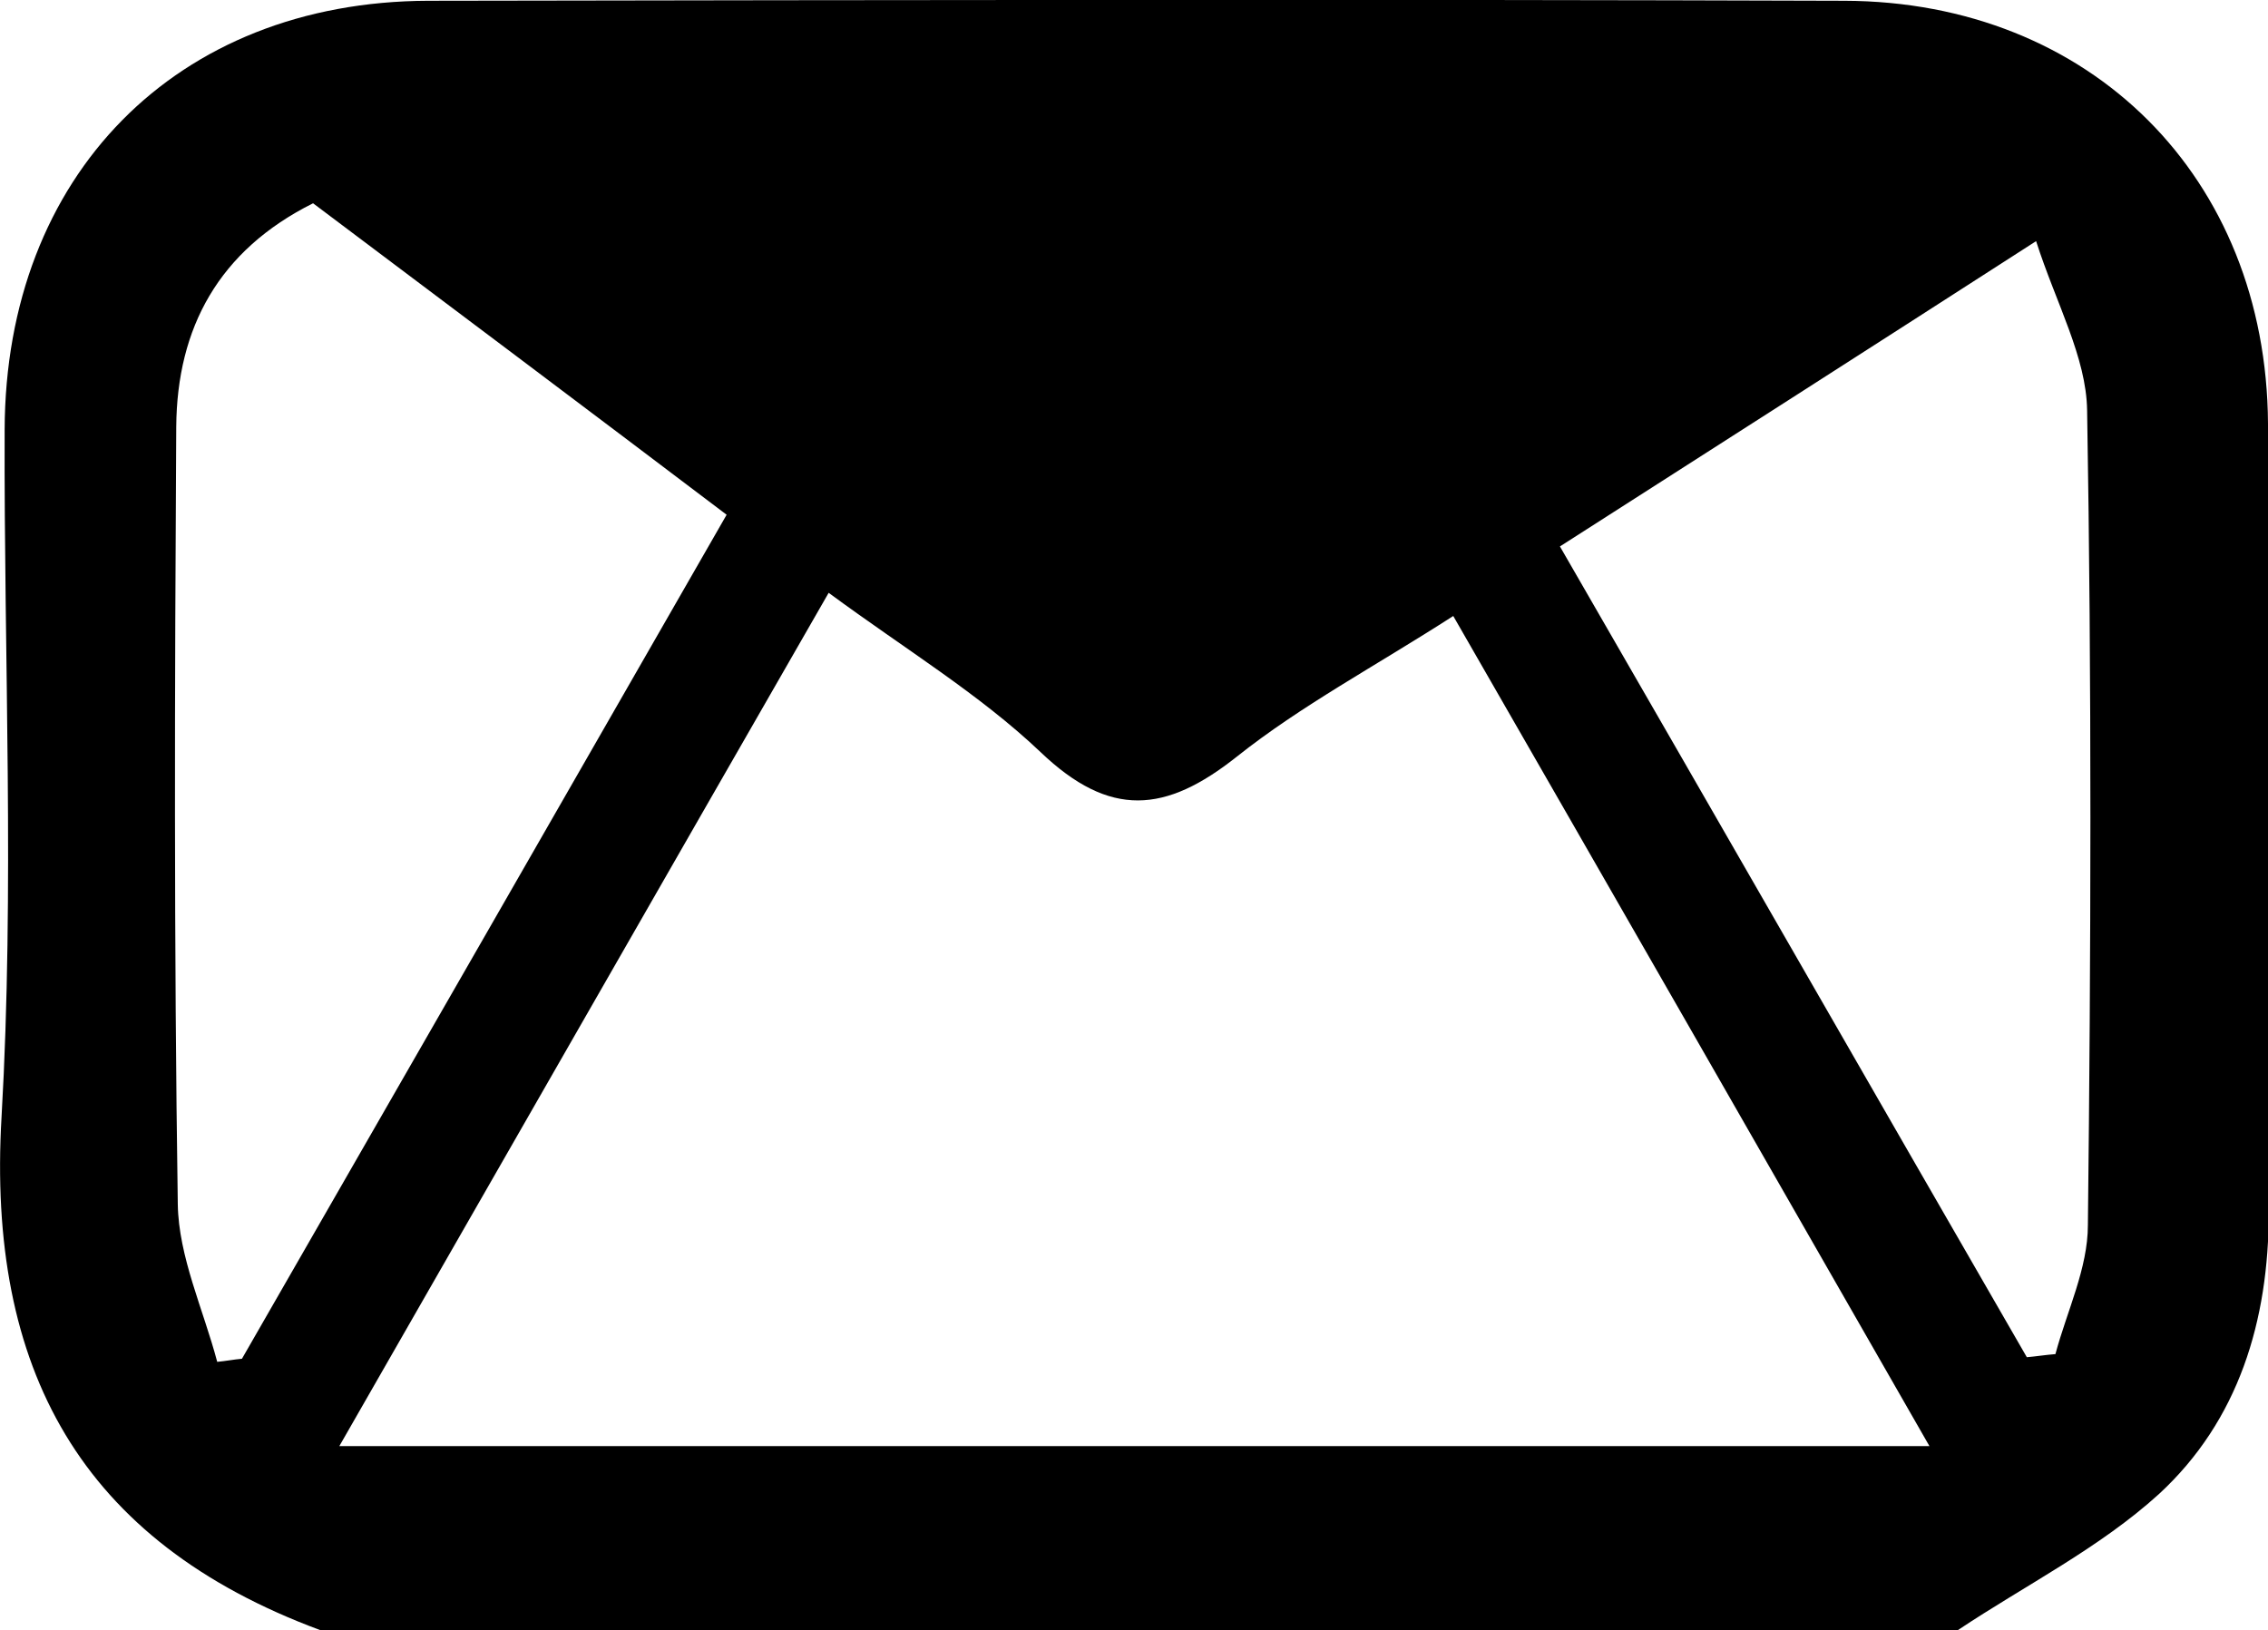 <svg xmlns="http://www.w3.org/2000/svg" viewBox="0 0 29.34 21.09" overflow="visible"><path d="M25.33 21.09H4.14c-3.1-1.15-4.31-3.38-4.12-6.64.17-2.96.03-5.93.04-8.89C.07 2.27 2.28.02 5.54.01c6.11-.01 12.21-.02 18.32 0 3.19.01 5.46 2.29 5.48 5.47.01 3.4 0 6.8.01 10.2 0 1.41-.39 2.7-1.42 3.65-.77.7-1.73 1.18-2.6 1.76zM18.8 7.97c-1.01.65-1.97 1.16-2.8 1.82-.92.73-1.64.8-2.54-.06-.79-.75-1.75-1.33-2.74-2.06-2.12 3.69-4.18 7.29-6.33 11.04h20.57c-2.09-3.65-4.09-7.14-6.16-10.74zM9.4 6.66c-1.81-1.37-3.58-2.7-5.35-4.03-1.22.61-1.76 1.61-1.77 2.89-.02 3.35-.03 6.71.02 10.06.01.68.33 1.36.51 2.04.11-.01.21-.03.32-.04 2.08-3.62 4.16-7.24 6.27-10.92zm16.82 10.9c.12-.01.24-.03.37-.04.15-.56.42-1.11.42-1.67.04-3.51.05-7.02-.01-10.54-.01-.69-.4-1.38-.66-2.19-2.19 1.41-4.16 2.67-6.16 3.95 2.09 3.62 4.06 7.06 6.04 10.49z"/></svg>
